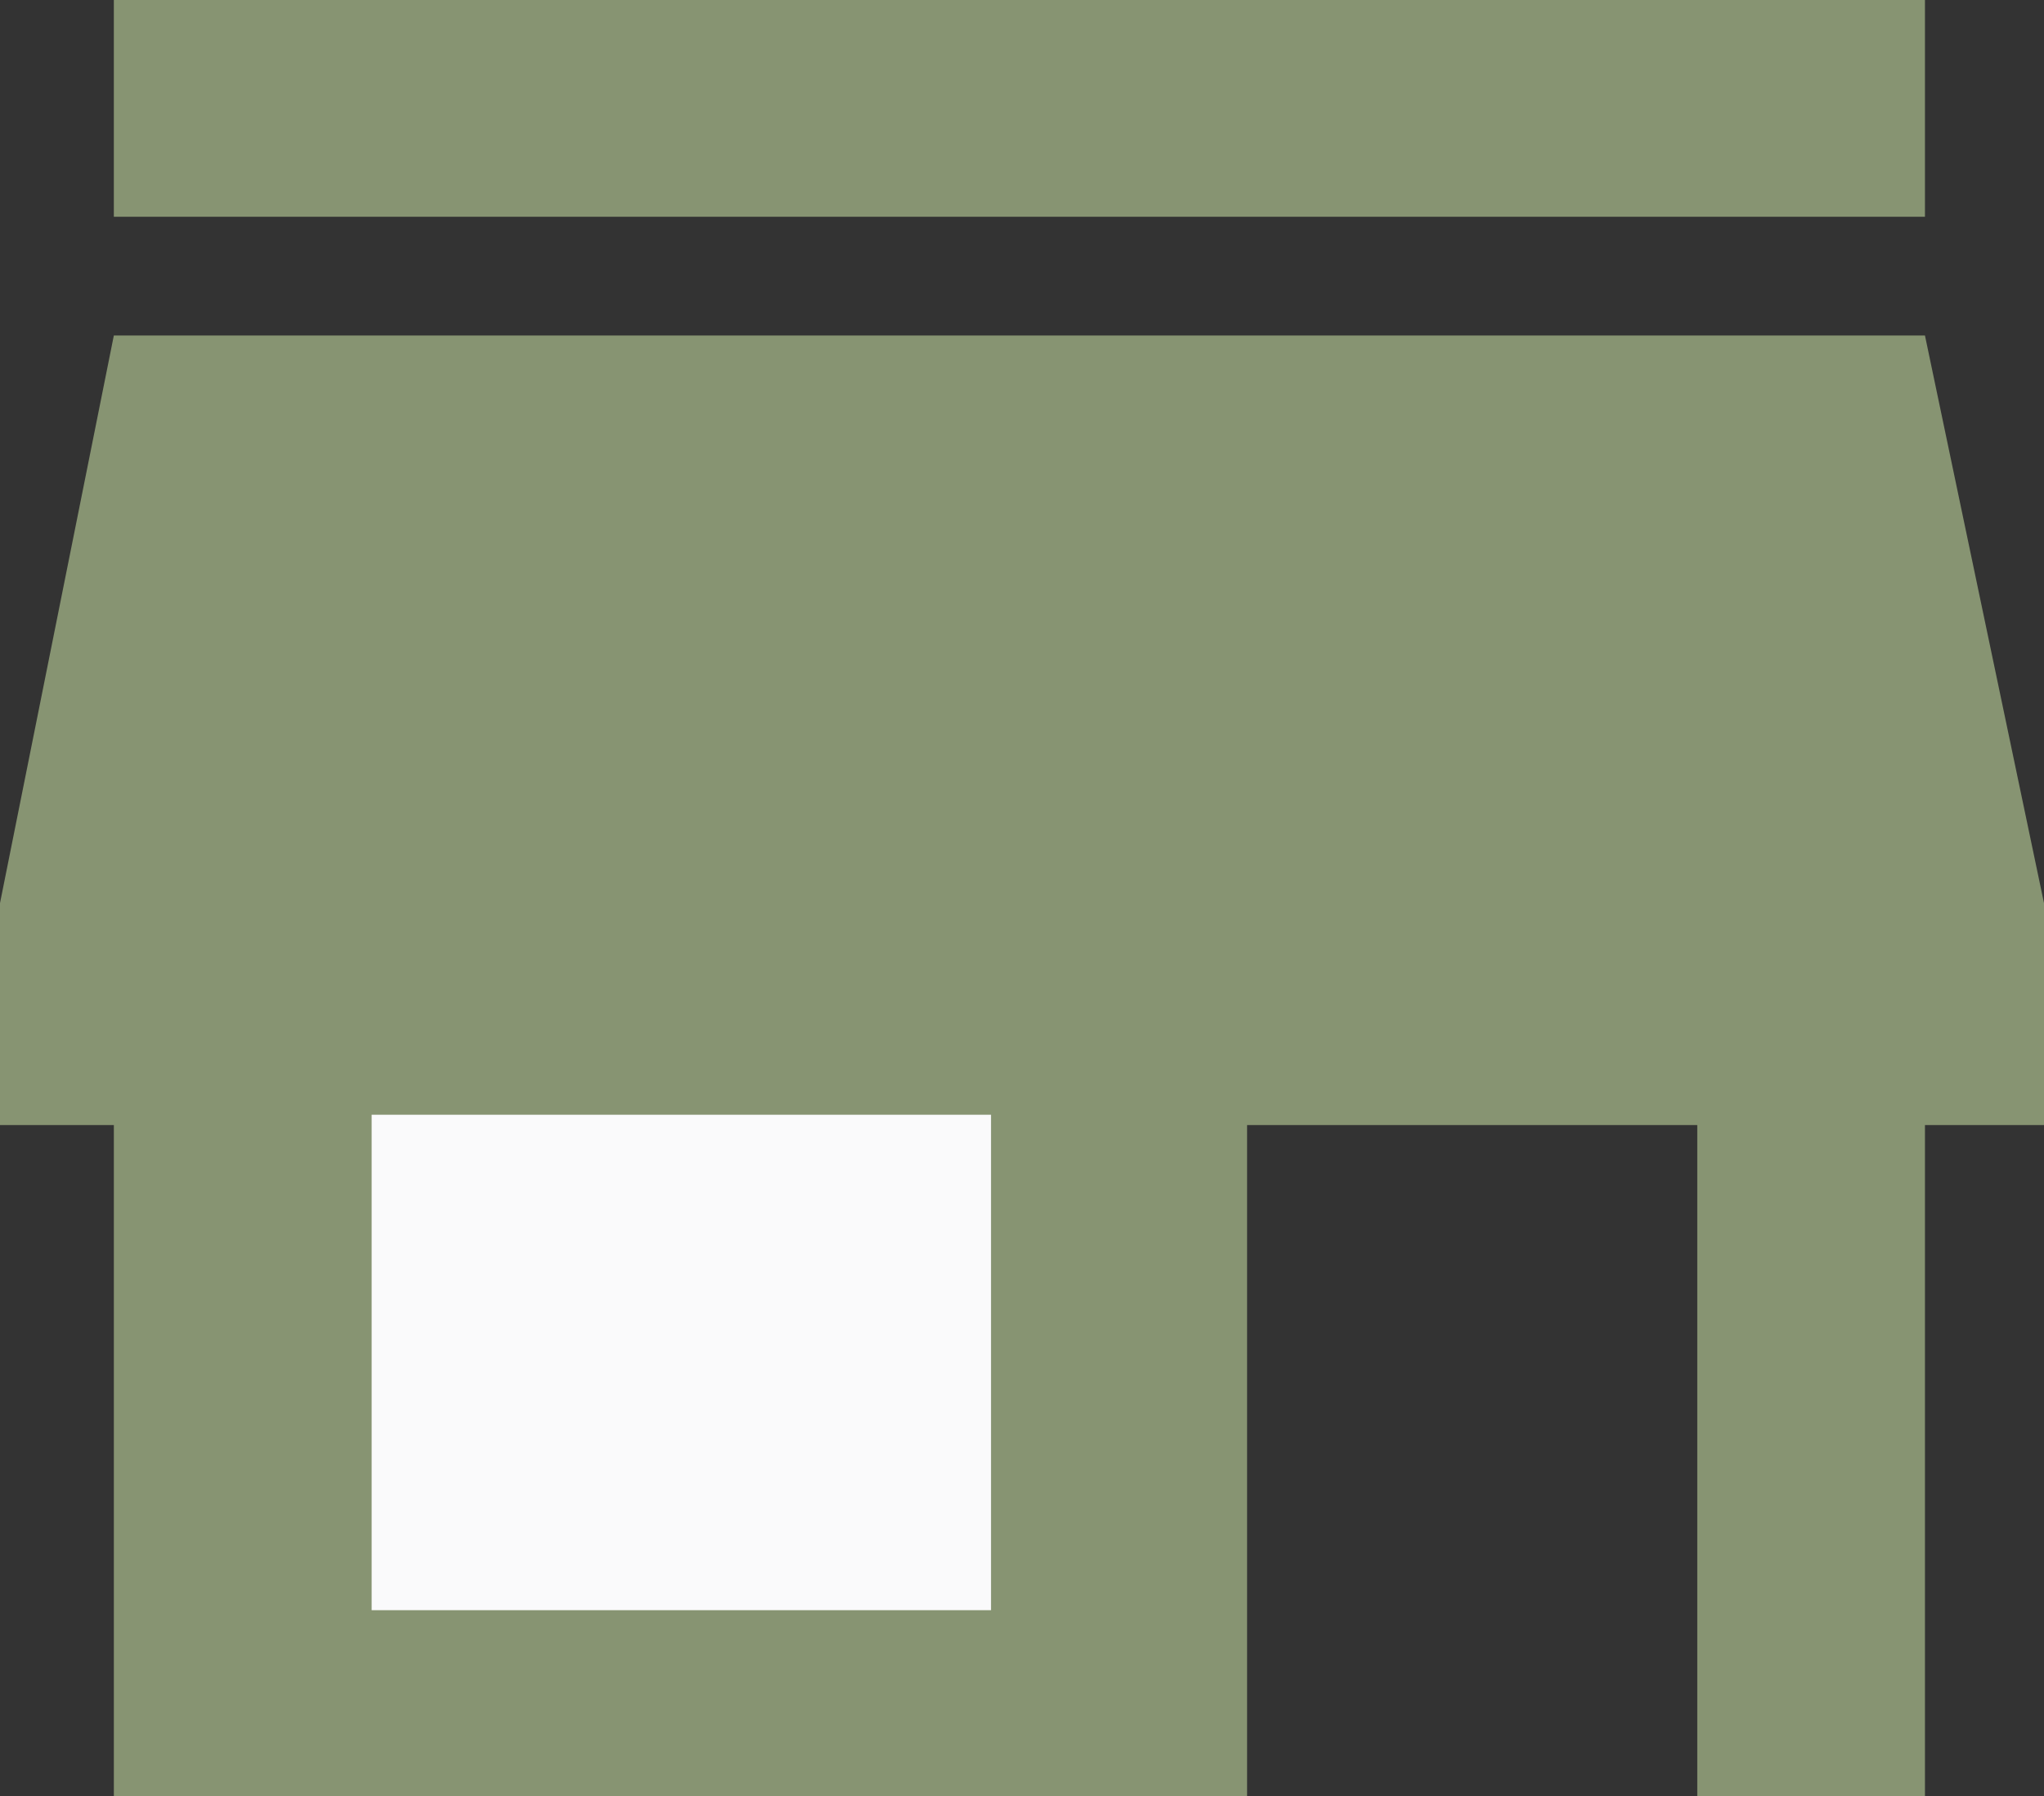 <svg width="33" height="29" viewBox="0 0 33 29" fill="none" xmlns="http://www.w3.org/2000/svg">
    <rect x="0" y="0" width="33" height="29" fill="#333333" stroke="none"/>
    <path d="M0 14.583V18.167H1.838V29H20.134V18.167H27.402V29H31.078V18.167H33V14.583L31.078 5.417H1.838L0 14.583Z" fill="#879472"/>
    <path d="M1.838 3.5V0H31.078V3.5H1.838Z" fill="#879472"/>
    <path d="M16 18H6V26H16V18Z" fill="#FAFAFB"/>
</svg>
